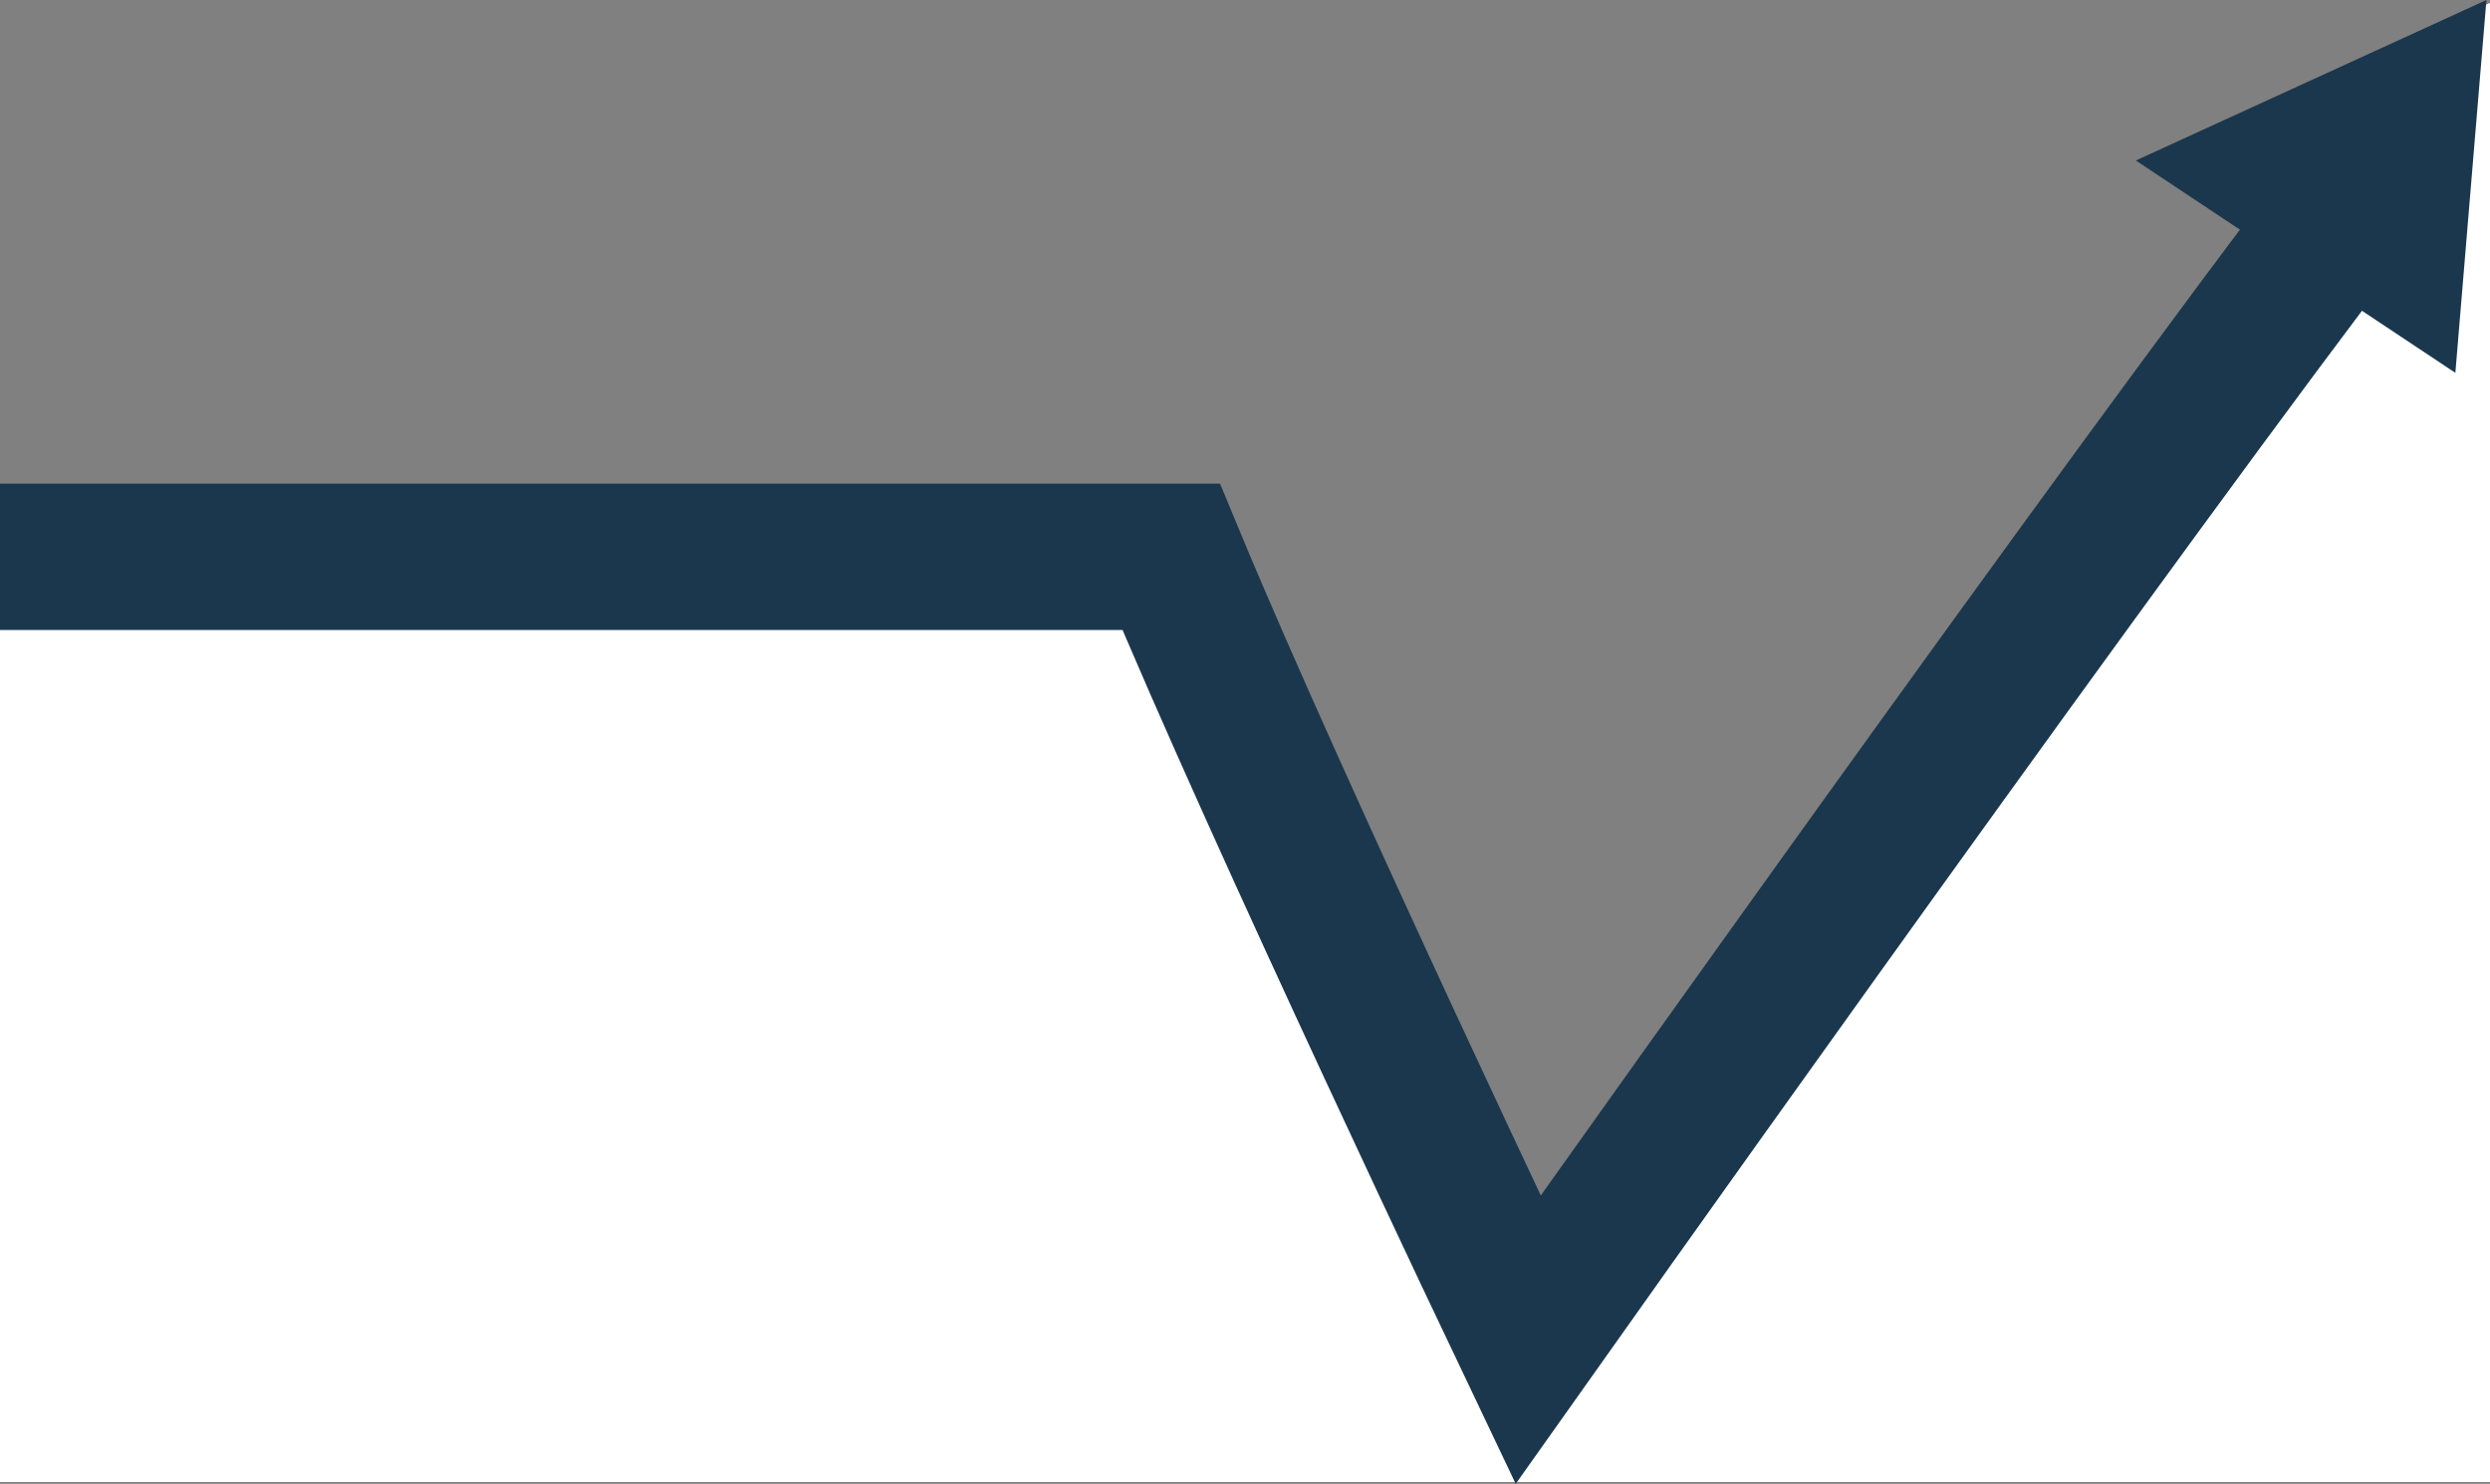 <?xml version="1.0" encoding="UTF-8"?><svg id="Layer_2" xmlns="http://www.w3.org/2000/svg" viewBox="0 0 815.77 486.15"><rect x="0" y="0" width="815.77" height="486.15" fill="#808080" stroke="none"/><defs><style>.cls-1{fill:#fff;}.cls-2{fill:#1a374d;}.cls-3{fill:none;stroke:#1a374d;stroke-width:47.94px;}</style></defs><g id="Layer_1-2"><g><polygon class="cls-1" points="777.18 485.54 815.77 485.54 815.77 .93 777.18 18.13 777.18 485.54"/><path class="cls-1" d="M397.38,176.72H0V485.54H784.18V71.02c-92.22,127.13-265.69,381.38-265.69,381.38,0,0-84.39-183.79-121.11-275.68Z"/><g><path class="cls-3" d="M0,182.42H383.69c35.45,85.51,116.94,256.52,116.94,256.52,0,0,167.5-236.58,256.54-354.88"/><polygon class="cls-2" points="814.6 0 804.42 122.15 699.74 52.58 814.6 0"/></g></g></g></svg>